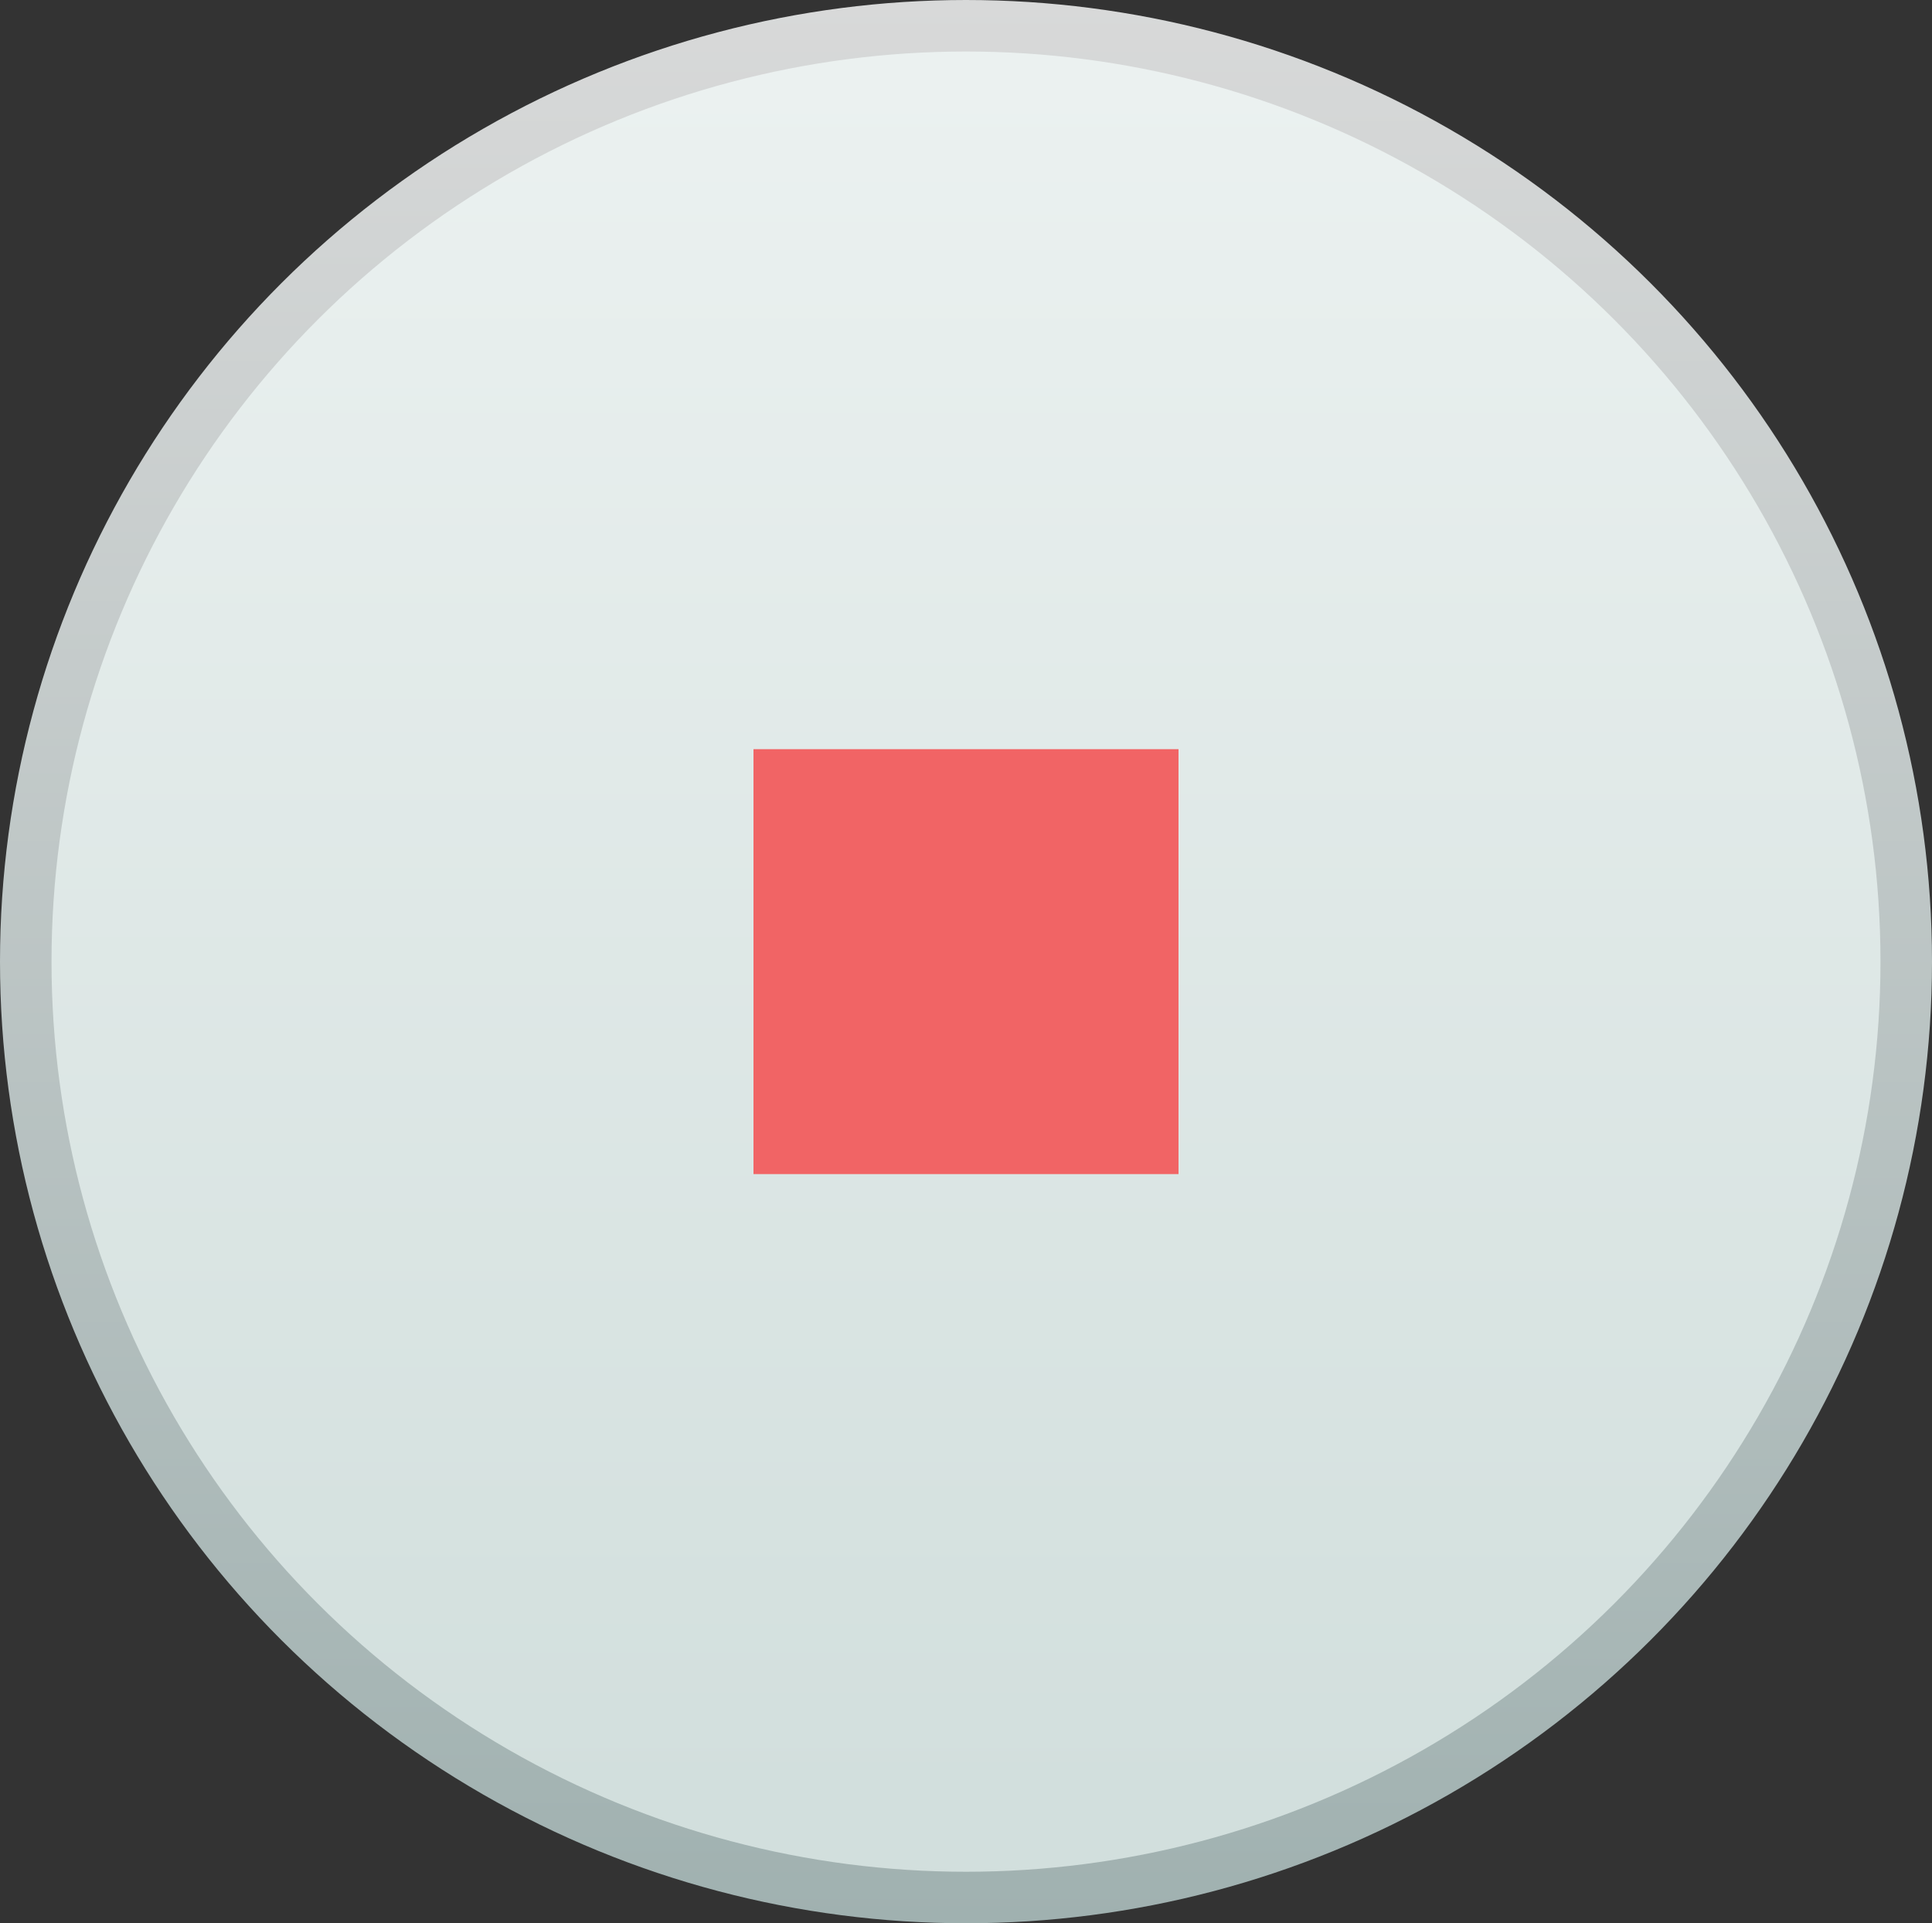 <svg id="Layer_1" data-name="Layer 1" xmlns="http://www.w3.org/2000/svg" xmlns:xlink="http://www.w3.org/1999/xlink" viewBox="0 0 75 74.68"><rect x="0" y="0" width="75" height="74.68" fill="#333333" stroke="none"/><defs><style>.cls-1{stroke-miterlimit:10;stroke-width:2px;fill:url(#linear-gradient);stroke:url(#linear-gradient-2);}.cls-2{fill:#f16465;}</style><linearGradient id="linear-gradient" x1="37.5" y1="69.72" x2="37.5" y2="3.07" gradientUnits="userSpaceOnUse"><stop offset="0" stop-color="#d2dfdd"/><stop offset="1" stop-color="#ebf1f0"/></linearGradient><linearGradient id="linear-gradient-2" x1="37.5" y1="74.68" x2="37.5" gradientUnits="userSpaceOnUse"><stop offset="0" stop-color="#a0b1b0"/><stop offset="1" stop-color="#d8d9d9"/></linearGradient></defs><title>stop</title><ellipse class="cls-1" cx="37.5" cy="37.34" rx="36.5" ry="36.34"/><rect class="cls-2" x="29.25" y="29.09" width="16.5" height="16.5"/></svg>